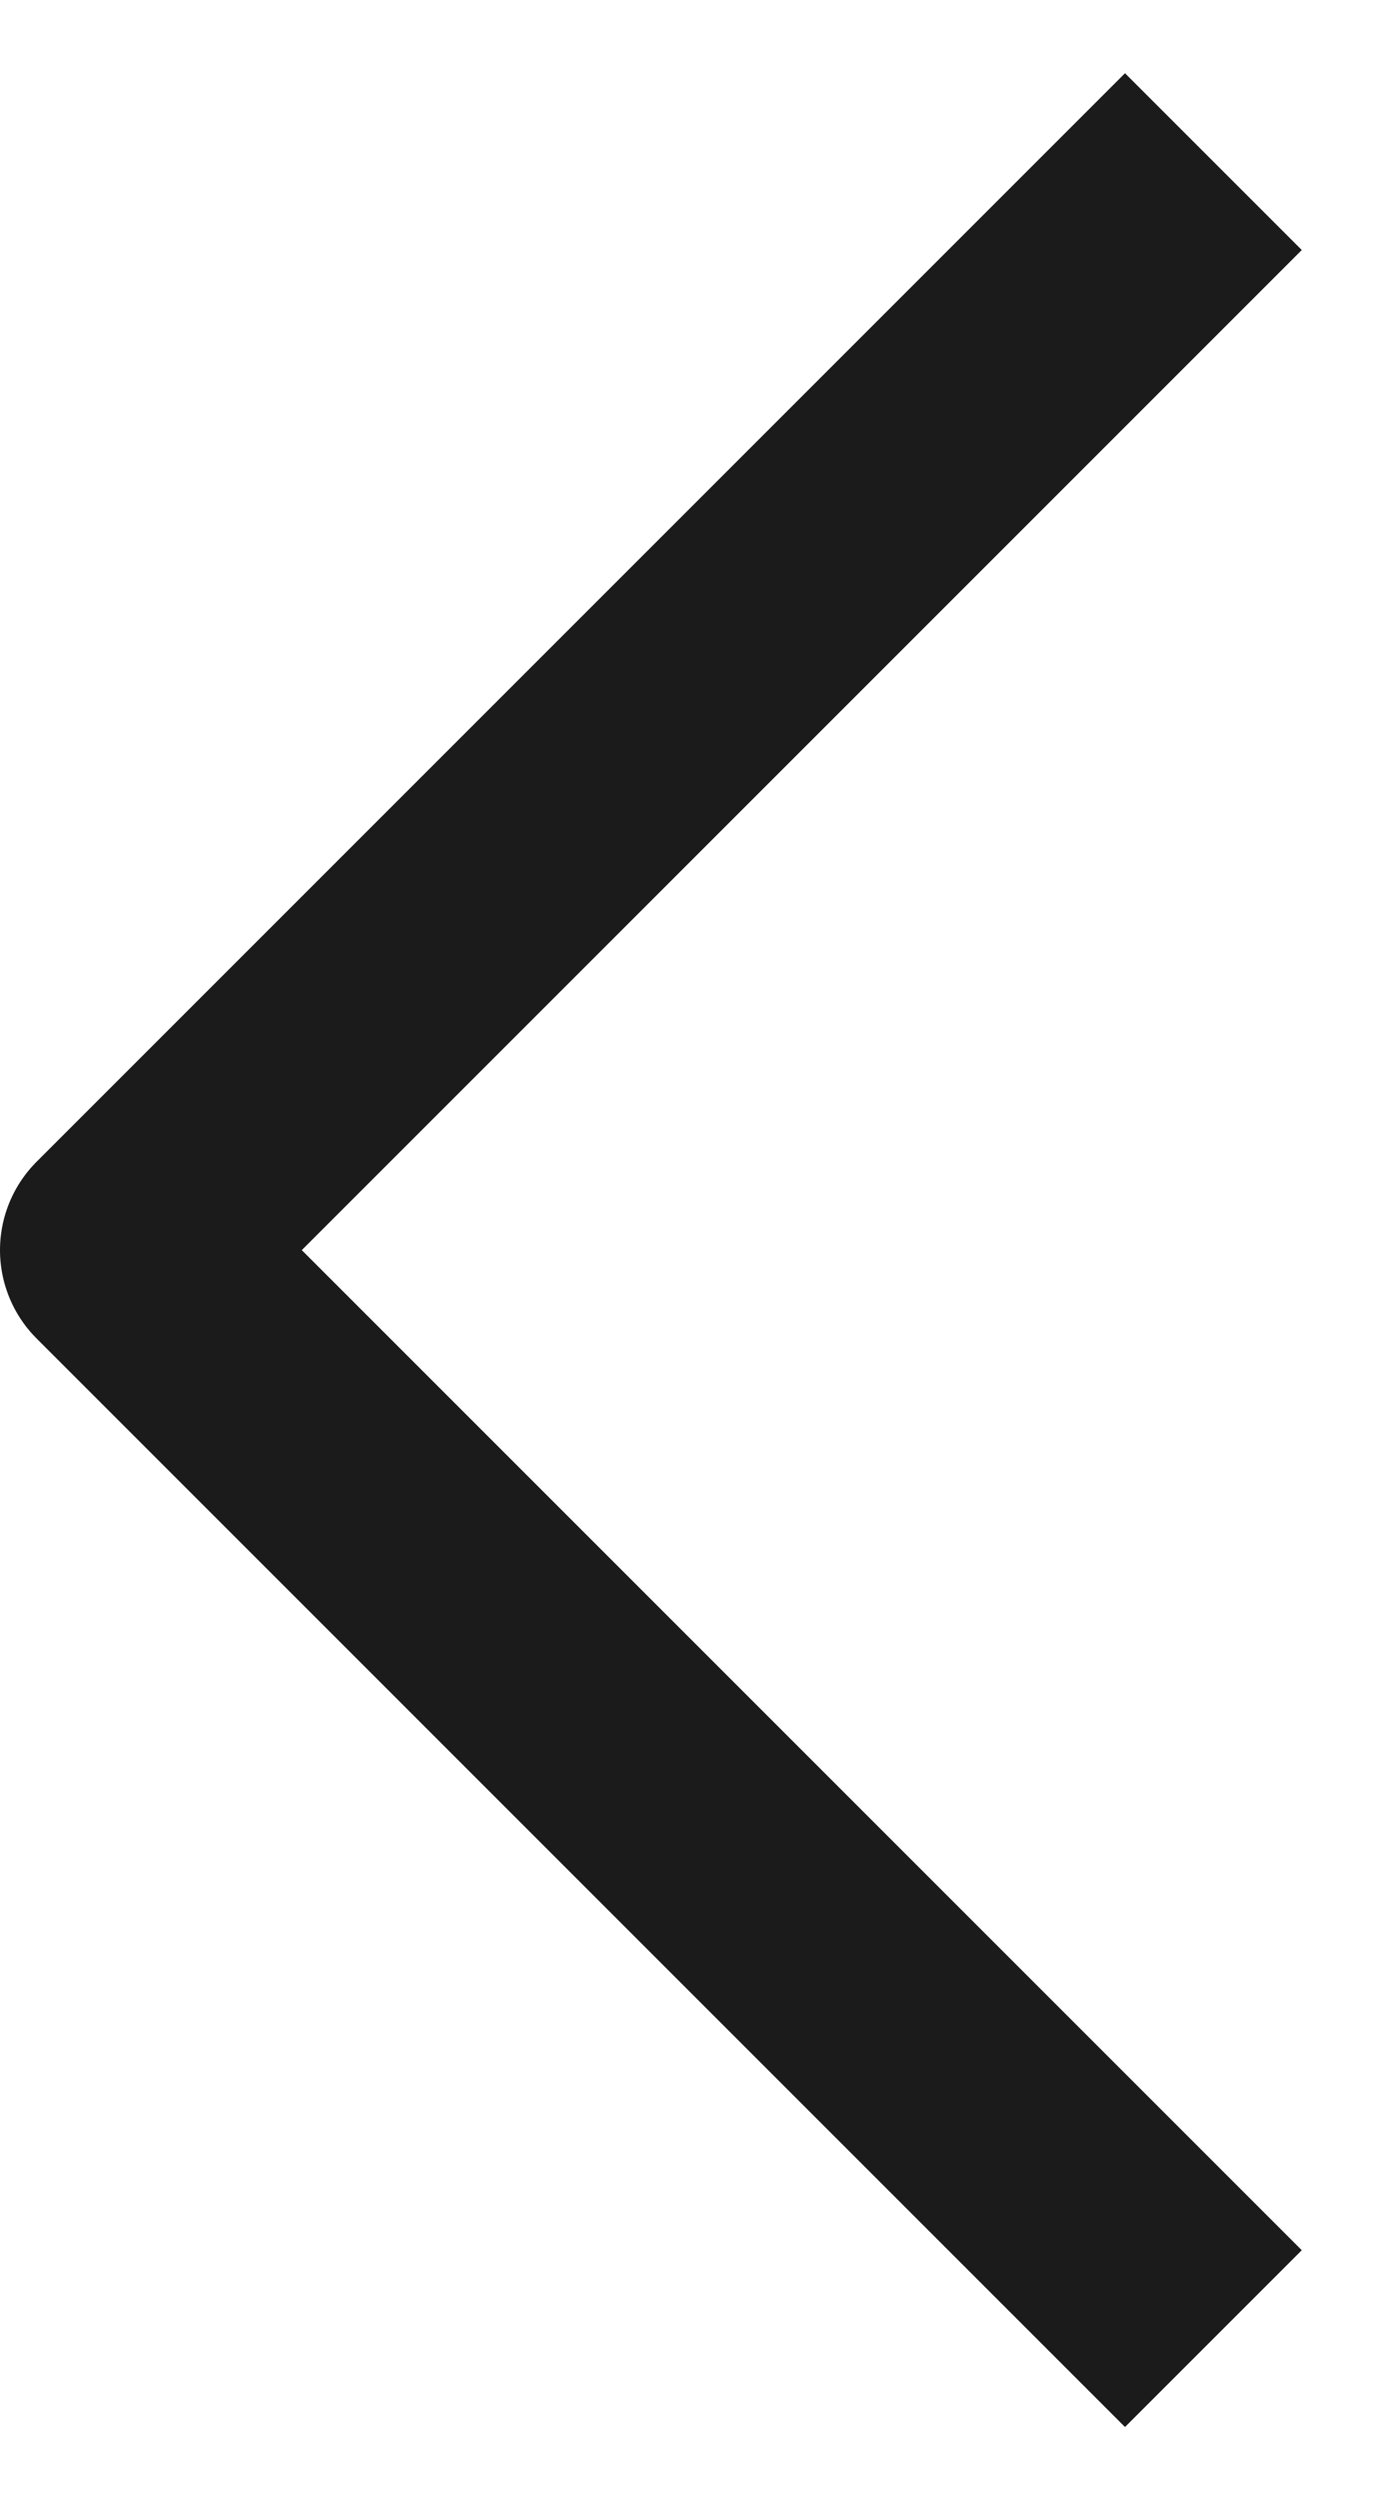 <svg width="11" height="20" viewBox="0 0 11 20" fill="none" xmlns="http://www.w3.org/2000/svg">
<path d="M9 18L1 10L9 2" stroke="#1B1B1B" stroke-width="2" stroke-linecap="square" stroke-linejoin="round"/>
</svg>

